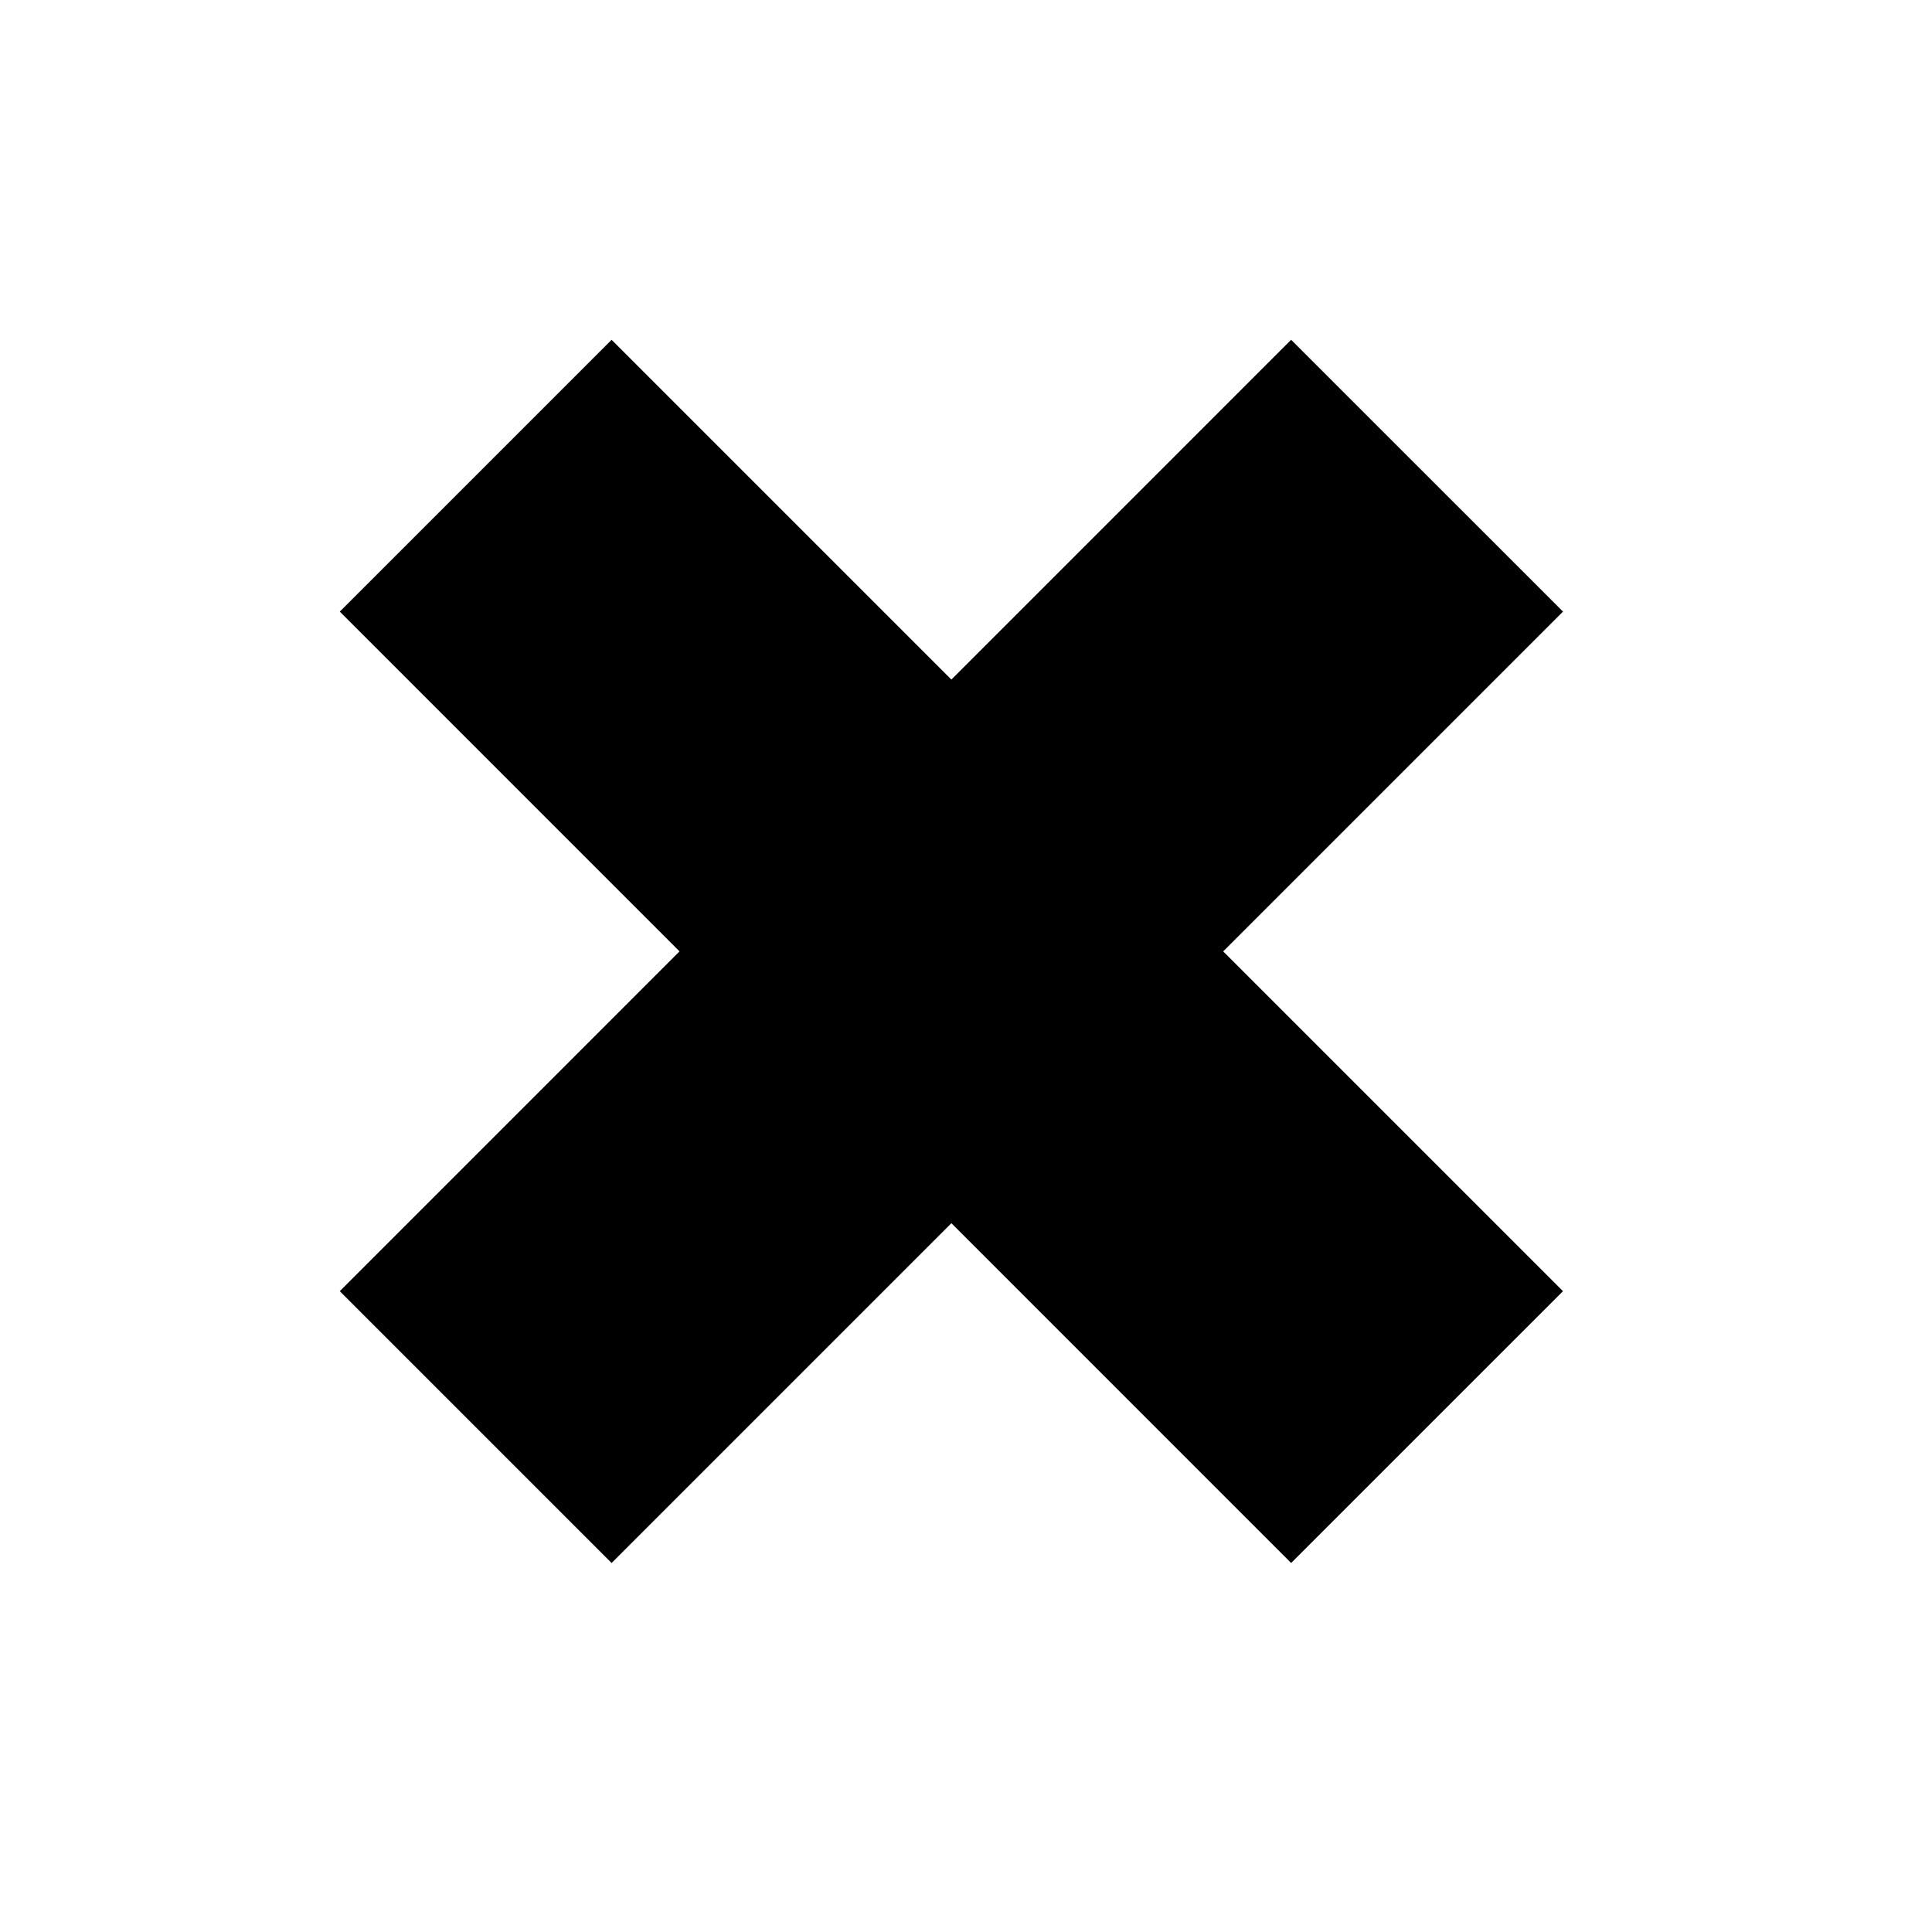 <svg id="Layer_1" data-name="Layer 1" xmlns="http://www.w3.org/2000/svg" xmlns:xlink="http://www.w3.org/1999/xlink" width="32" height="32" viewBox="0 0 32 32">
  <defs>
    <clipPath id="clip-path">
      <rect width="32" height="32" style="fill: none"/>
    </clipPath>
  </defs>
  <title>X</title>
  <g style="clip-path: url(#clip-path)">
    <polygon points="21.385 25.888 15.758 20.26 10.13 25.888 5.628 21.386 11.255 15.758 5.628 10.13 10.13 5.628 15.758 11.256 21.385 5.628 25.888 10.13 20.26 15.758 25.888 21.386 21.385 25.888"/>
  </g>
</svg>

